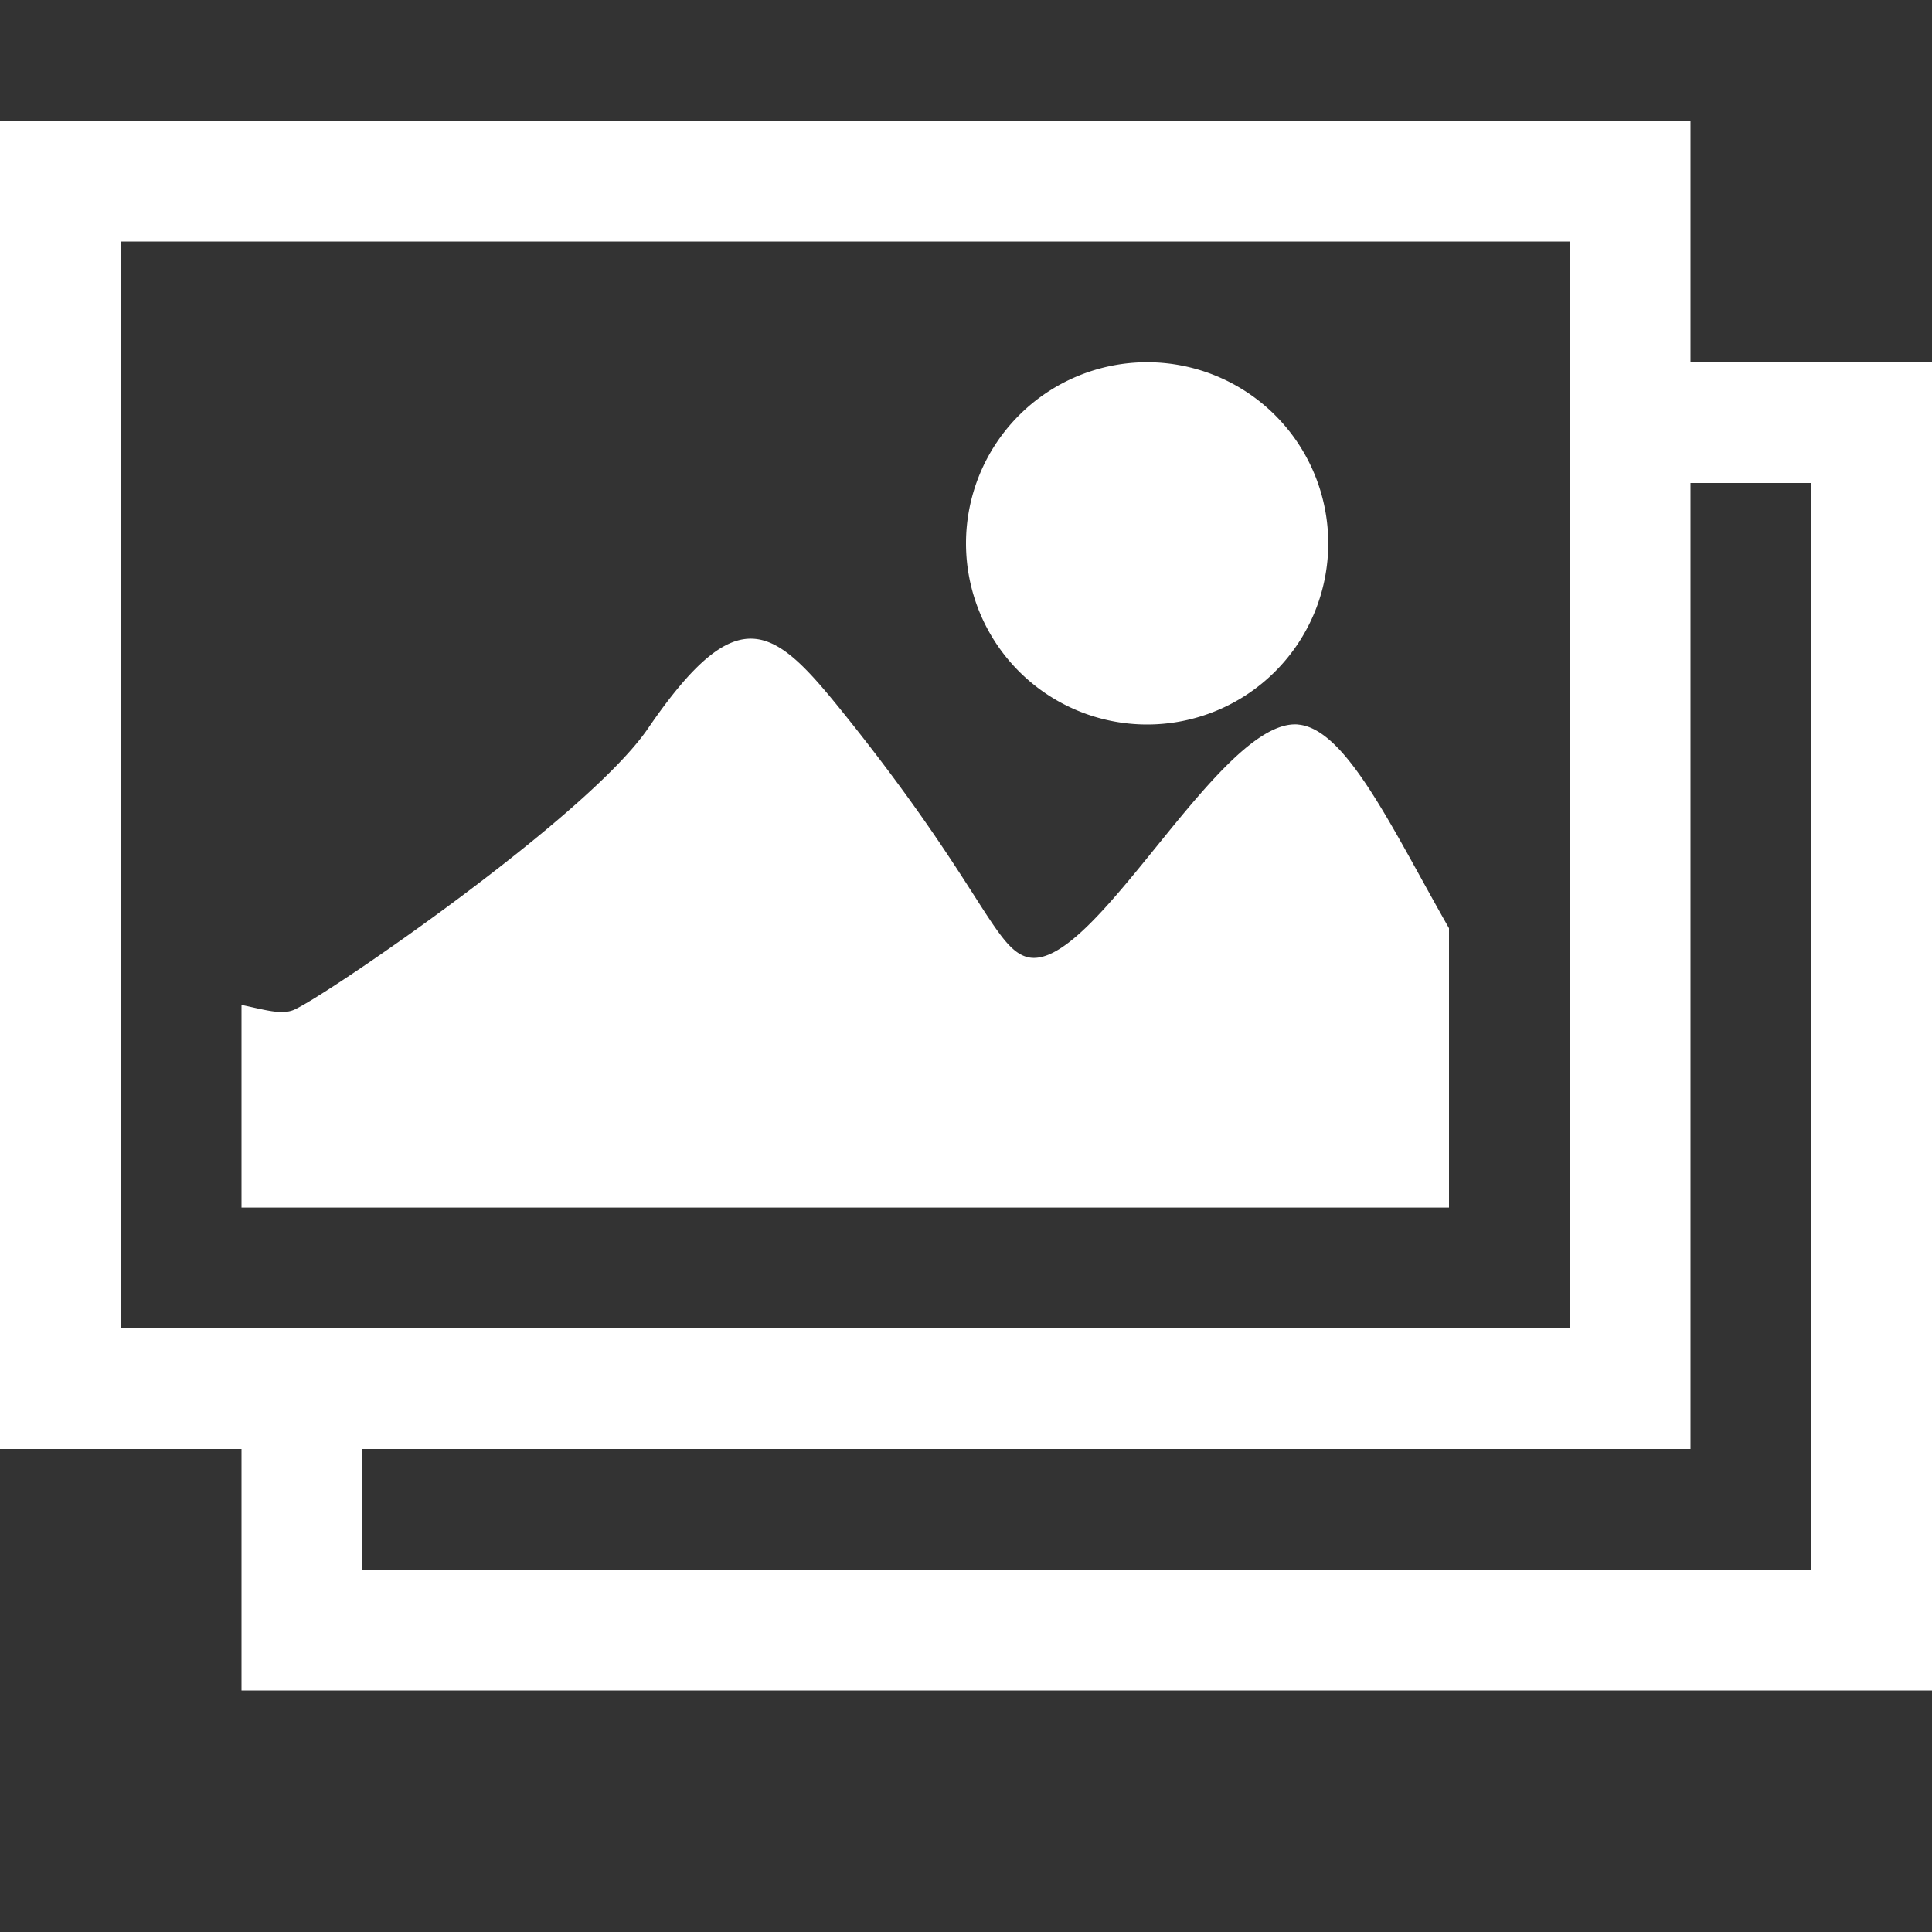<svg xmlns="http://www.w3.org/2000/svg" width="32" height="32" viewBox="0 0 32 32" class="svg-icon"><rect x="0" y="0" width="32" height="32" fill="#333333" stroke="none"/><path fill="white" d="M21.5 12c-1.313-.109-3.406 4.176-4.5 3.848-.535-.16-.803-1.262-3-4-1.166-1.453-1.75-2-3.271.223-.998 1.457-5.291 4.398-5.854 4.652-.21.095-.507-.003-.875-.078v3.356h20v-4.627c-.948-1.663-1.704-3.306-2.5-3.373zm.5-3a3 3 0 1 1-6 0 3 3 0 0 1 6 0zm6-3V2H0v22h4v4h28V6h-4zM2 22V4h24v18H2zm28 4H6v-2h22V8h2v18z"/></svg>